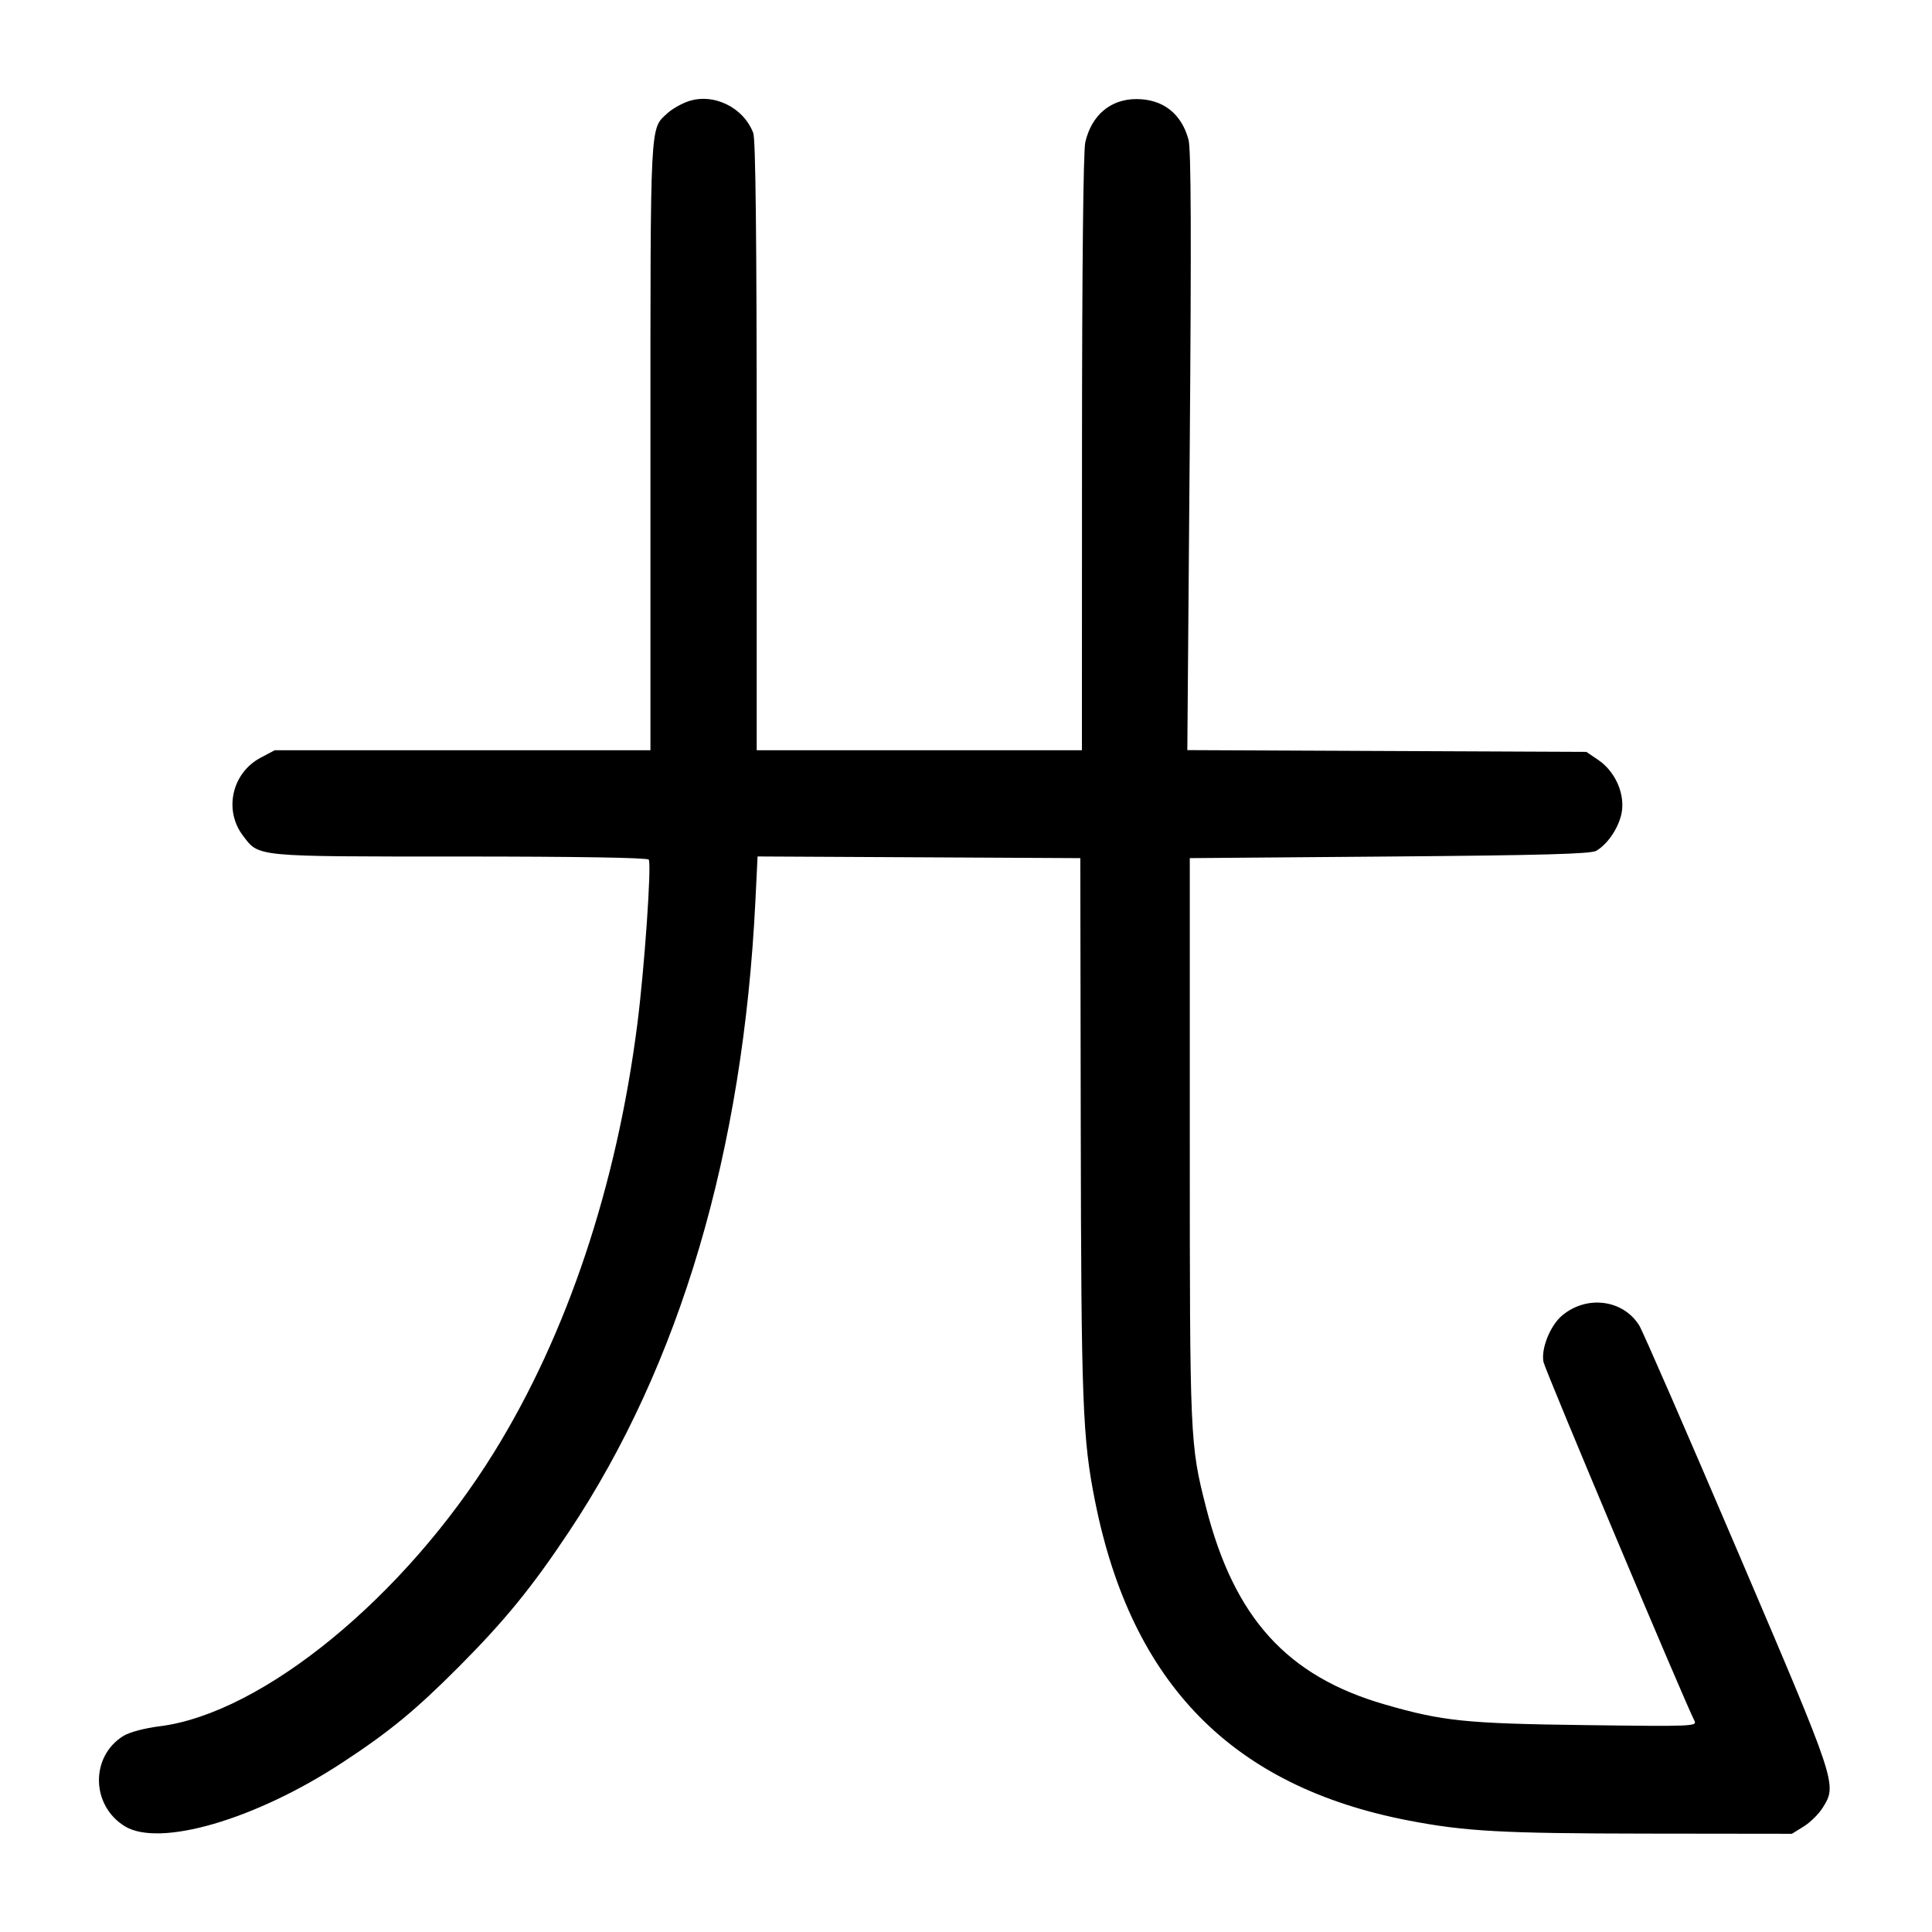 <svg width="1000" height="1000" viewBox="0 0 1000 1000" version="1.1" id="svg5" inkscape:version="1.2.1 (9c6d41e410, 2022-07-14)" sodipodi:docname="加.svg" xmlns:inkscape="http://www.inkscape.org/namespaces/inkscape" xmlns:sodipodi="http://sodipodi.sourceforge.net/DTD/sodipodi-0.dtd" xmlns="http://www.w3.org/2000/svg" xmlns:svg="http://www.w3.org/2000/svg"><path d="M356.092 52.497 C 352.568 53.718,347.783 56.467,345.461 58.608 C 336.345 67.008,336.667 60.711,336.667 230.780 L 336.667 388.333 239.429 388.333 L 142.191 388.333 134.933 392.171 C 120.044 400.045,115.686 419.344,125.802 432.607 C 134.195 443.611,131.284 443.333,238.181 443.333 C 298.283 443.333,335.178 443.940,335.795 444.937 C 337.313 447.393,333.593 501.007,329.893 530.000 C 319.191 613.867,293.540 690.564,255.776 751.615 C 209.411 826.569,135.889 886.842,82.687 893.513 C 74.763 894.507,67.032 896.563,63.869 898.517 C 46.717 909.118,47.073 934.436,64.527 945.223 C 82.488 956.323,132.106 941.859,177.025 912.428 C 201.544 896.362,215.077 885.234,237.559 862.650 C 261.451 838.650,275.346 821.599,294.569 792.695 C 352.059 706.250,384.658 595.887,390.997 466.235 L 392.118 443.303 475.642 443.735 L 559.167 444.167 559.396 582.940 C 559.633 726.679,560.326 744.743,566.851 777.299 C 585.768 871.681,637.991 924.773,729.167 942.314 C 758.449 947.947,777.414 948.987,852.500 949.077 L 927.500 949.167 933.666 945.333 C 937.057 943.224,941.456 938.870,943.442 935.658 C 950.936 923.533,951.095 924.012,899.314 802.753 C 873.146 741.476,850.273 688.976,848.483 686.087 C 840.152 672.633,821.280 670.195,808.529 680.925 C 802.355 686.119,797.546 698.145,798.911 704.972 C 799.765 709.240,872.291 881.613,877.006 890.580 C 878.570 893.554,876.631 893.634,820.563 892.913 C 758.633 892.117,746.768 890.896,716.798 882.238 C 666.139 867.602,638.796 837.417,624.184 780.000 C 615.935 747.588,615.833 745.276,615.833 590.000 L 615.833 444.167 719.167 443.333 C 798.095 442.697,823.370 442.003,826.182 440.394 C 832.579 436.736,838.695 427.091,839.576 419.270 C 840.659 409.664,835.577 398.986,827.231 393.333 L 821.080 389.167 717.819 388.713 L 614.557 388.259 615.792 233.713 C 616.683 122.067,616.512 77.261,615.174 72.301 C 611.526 58.775,601.913 51.282,588.210 51.282 C 574.817 51.282,564.981 59.589,561.741 73.637 C 560.705 78.130,560.066 138.591,560.041 234.583 L 560.000 388.333 475.833 388.333 L 391.667 388.333 391.667 230.942 C 391.667 123.505,391.102 72.061,389.889 68.858 C 384.830 55.507,369.223 47.951,356.092 52.497 " stroke="none" fill-rule="evenodd" fill="black"></path></svg>
